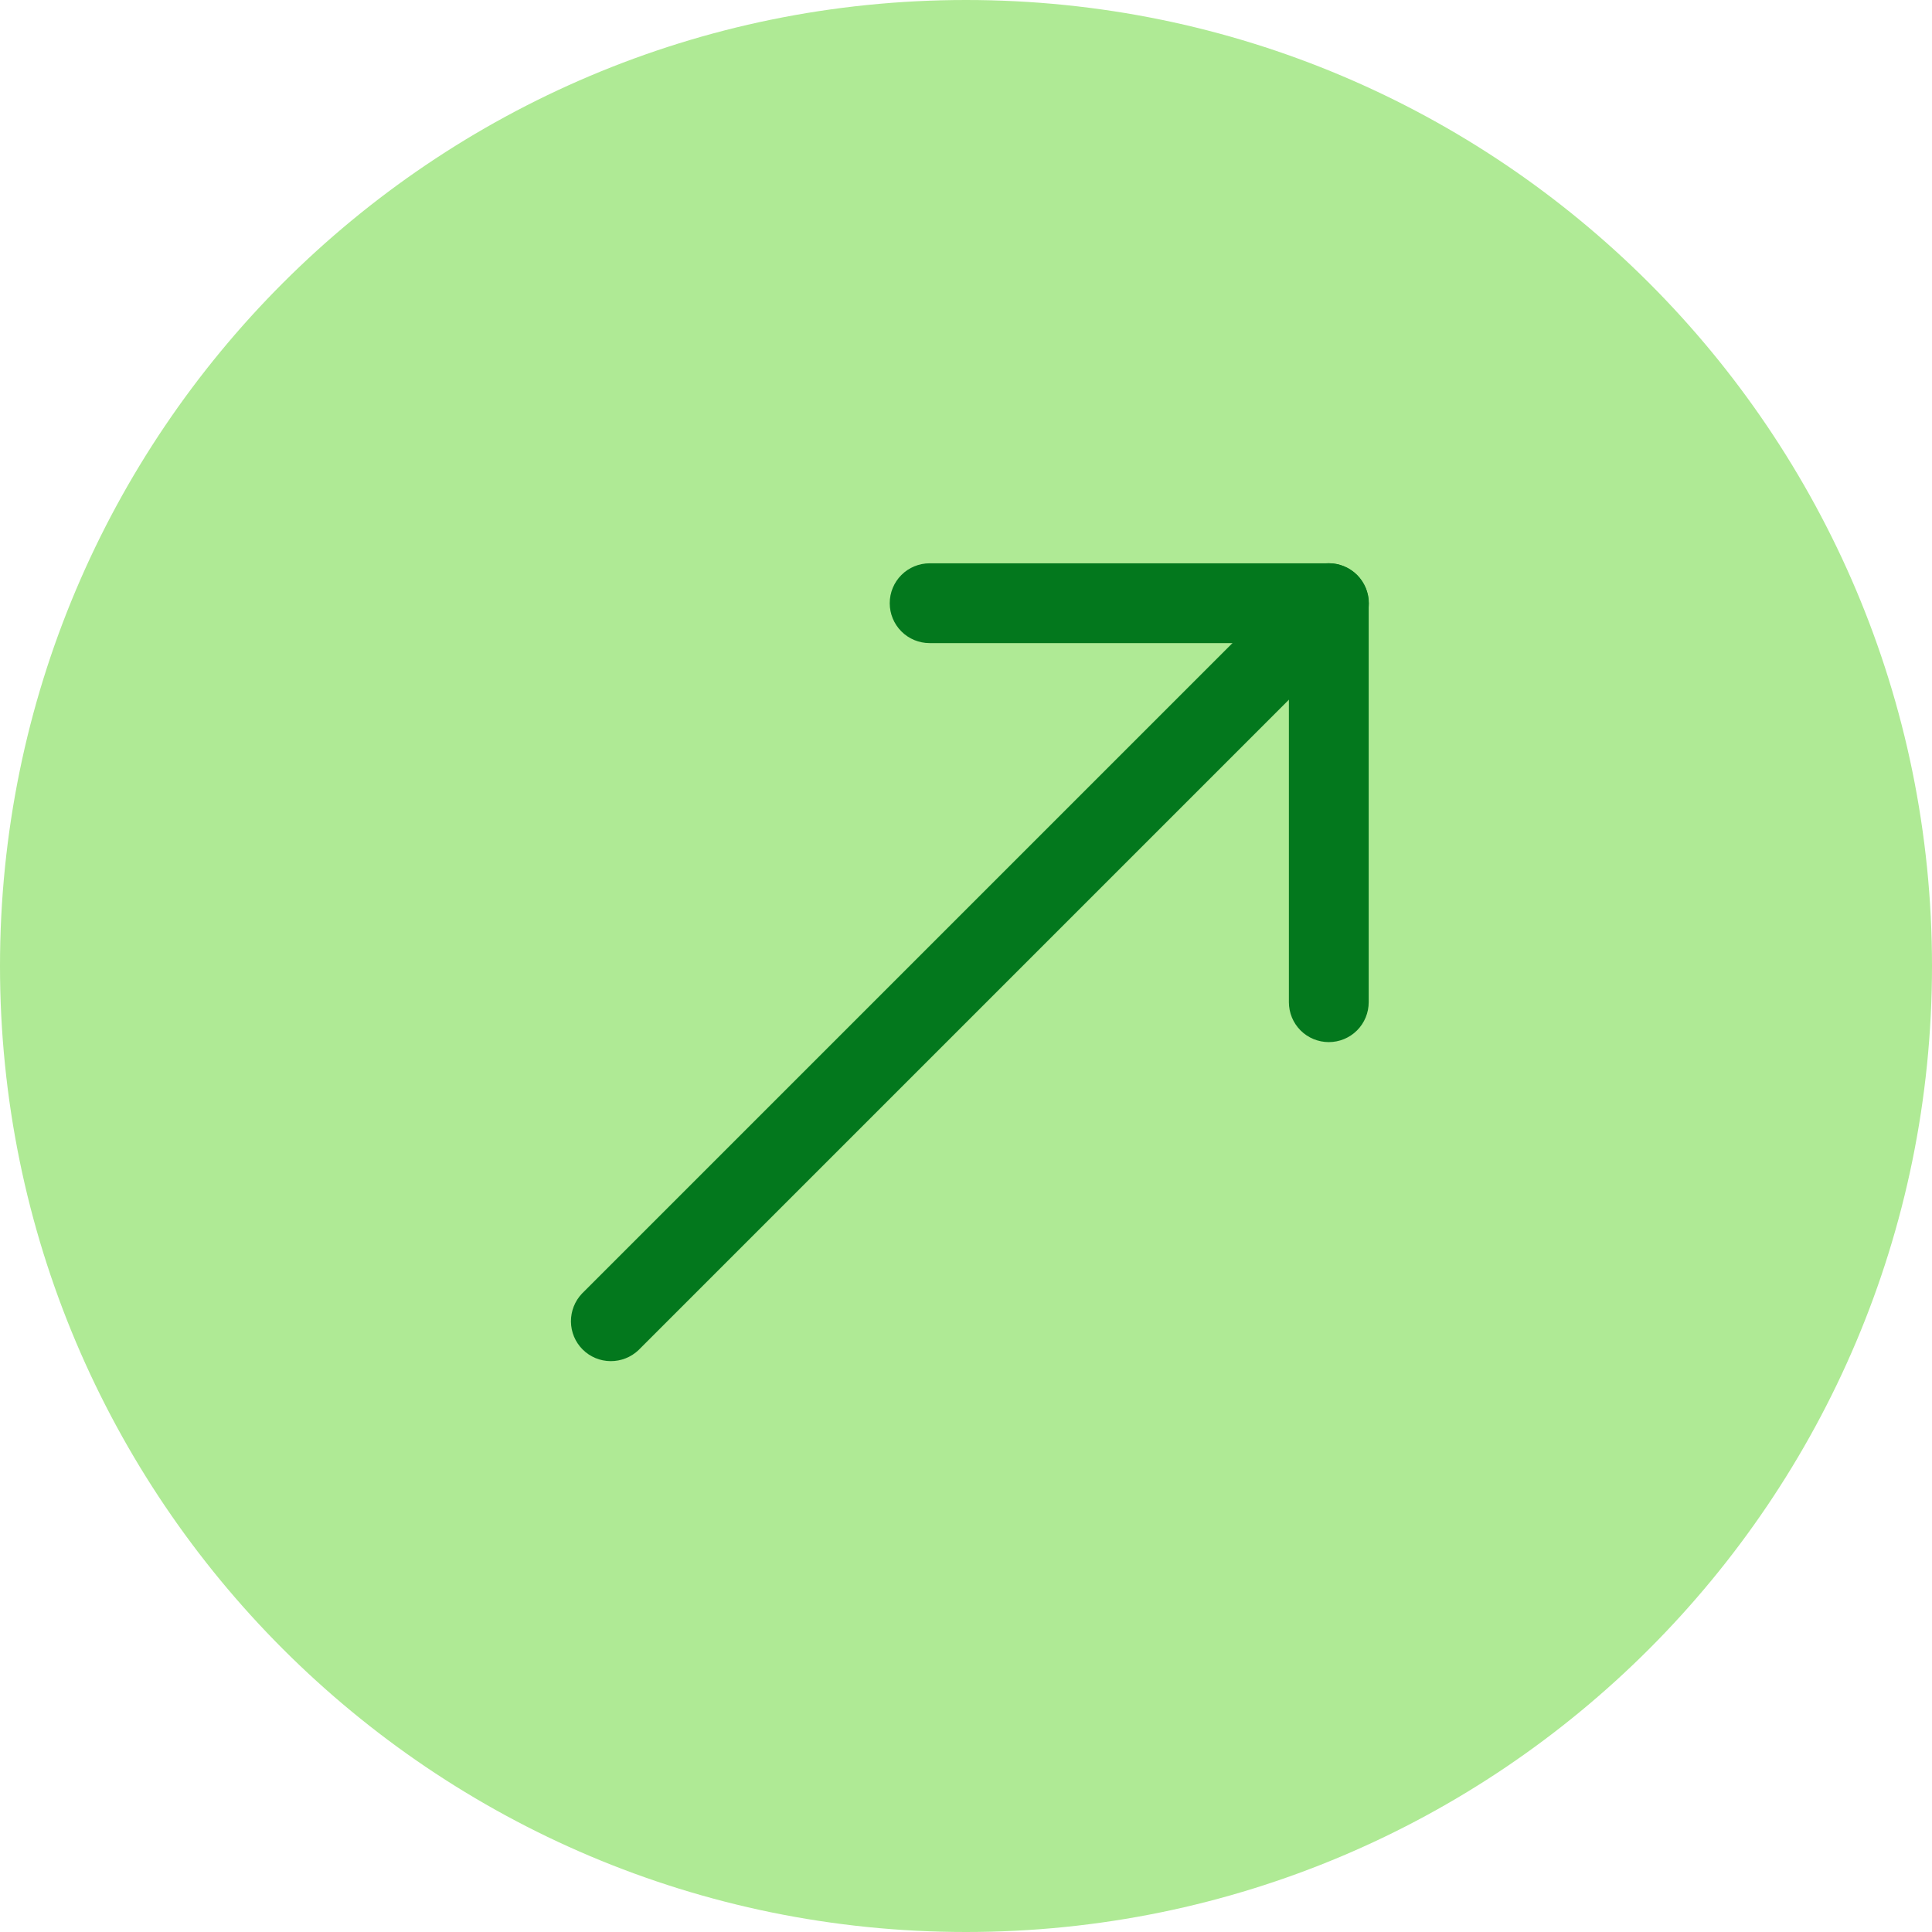 <svg width="23" height="23" viewBox="0 0 23 23" fill="none" xmlns="http://www.w3.org/2000/svg">
<path d="M11.5 23C17.851 23 23 17.851 23 11.5C23 5.149 17.851 0 11.5 0C5.149 0 0 5.149 0 11.5C0 17.851 5.149 23 11.5 23Z" fill="#AFEA95"/>
<path fill-rule="evenodd" clip-rule="evenodd" d="M10.592 7.181C10.592 7.055 10.642 6.934 10.731 6.845C10.82 6.756 10.941 6.706 11.067 6.706H15.819C15.945 6.706 16.066 6.756 16.155 6.845C16.244 6.934 16.294 7.055 16.294 7.181V11.931C16.294 12.057 16.244 12.178 16.155 12.267C16.066 12.356 15.945 12.406 15.819 12.406C15.693 12.406 15.572 12.356 15.483 12.267C15.394 12.178 15.344 12.057 15.344 11.931V7.656H11.067C10.941 7.656 10.82 7.606 10.731 7.517C10.642 7.428 10.592 7.307 10.592 7.181Z" fill="#03781D"/>
<path fill-rule="evenodd" clip-rule="evenodd" d="M16.156 6.845C16.2 6.889 16.235 6.942 16.259 6.999C16.283 7.057 16.296 7.119 16.296 7.181C16.296 7.244 16.283 7.306 16.259 7.364C16.235 7.421 16.2 7.474 16.156 7.518L7.602 16.072C7.512 16.158 7.392 16.205 7.268 16.204C7.143 16.203 7.024 16.153 6.936 16.065C6.848 15.977 6.798 15.858 6.797 15.733C6.796 15.609 6.843 15.489 6.929 15.399L15.483 6.845C15.527 6.801 15.58 6.766 15.637 6.742C15.695 6.718 15.757 6.705 15.819 6.705C15.882 6.705 15.944 6.718 16.002 6.742C16.059 6.766 16.112 6.801 16.156 6.845Z" fill="#03781D"/>
</svg>

